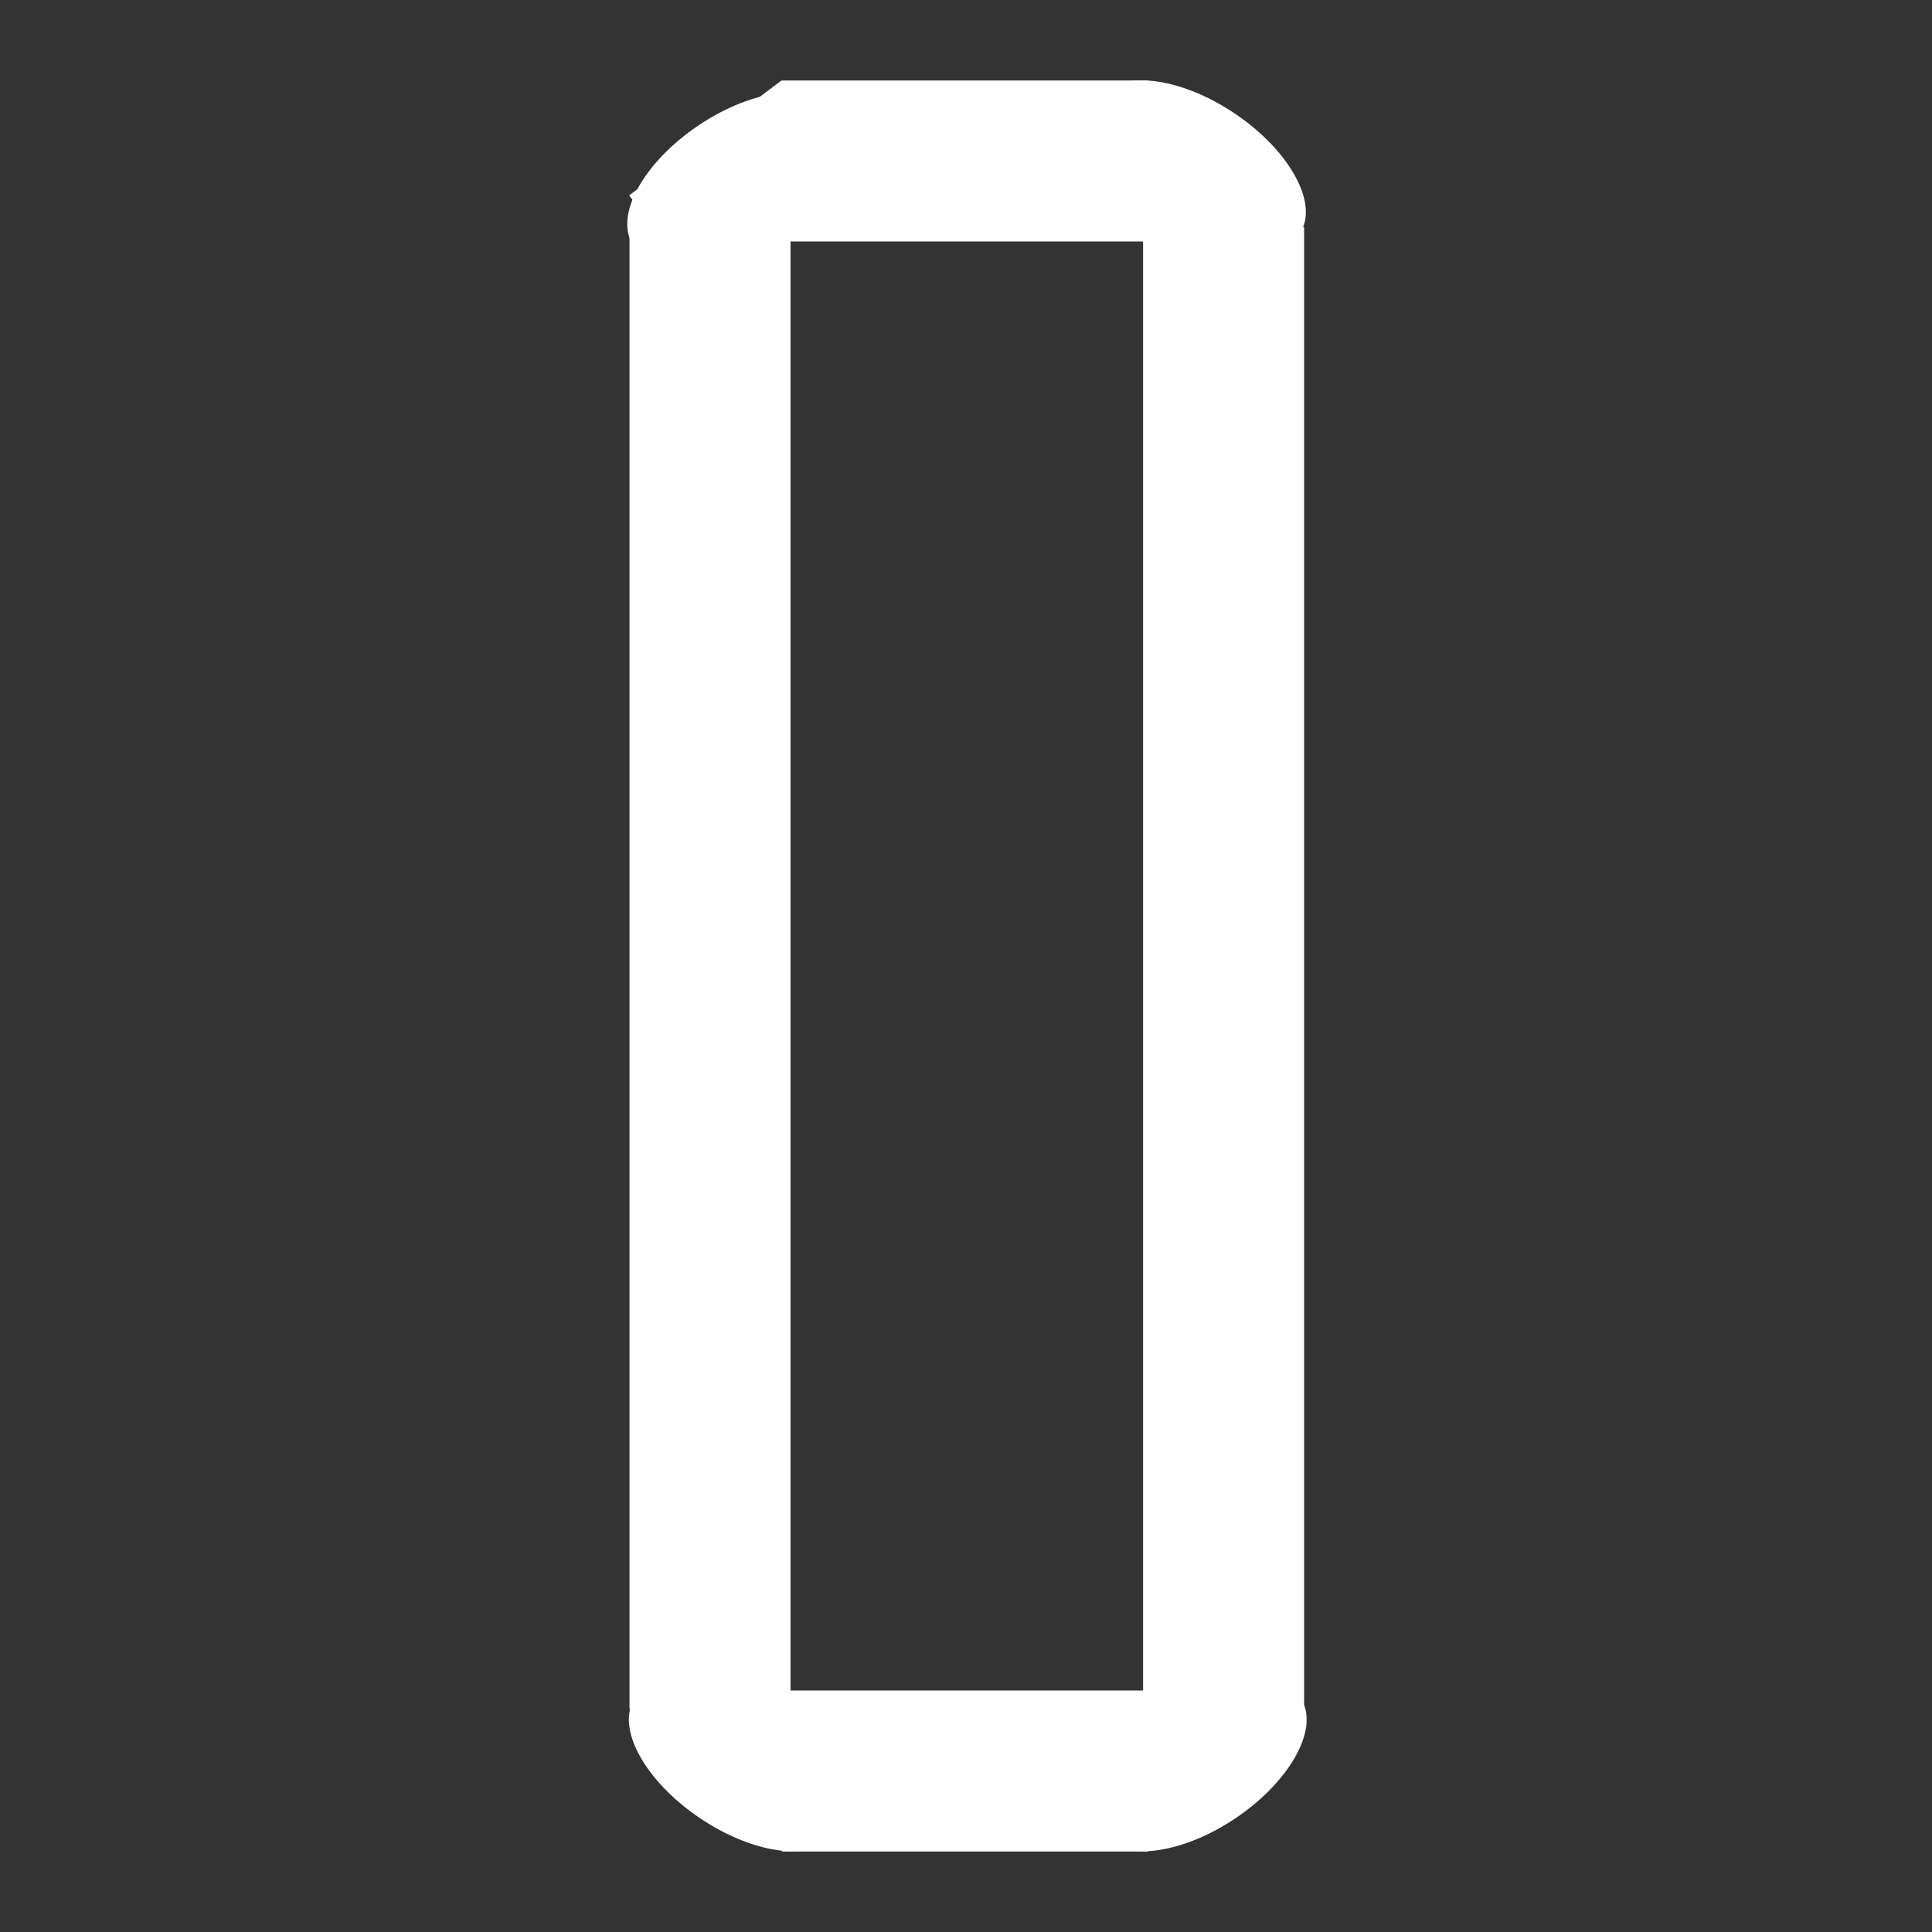 <svg id="eqSZkenJIm61" xmlns="http://www.w3.org/2000/svg" xmlns:xlink="http://www.w3.org/1999/xlink" viewBox="0 0 24 24" shape-rendering="geometricPrecision" text-rendering="geometricPrecision"><rect x="0" y="0" width="24" height="24" fill="#333333" stroke="none"/><path d="M0,0h24v24h-24Z" fill="none"/><line x1="-1.2" y1="0" x2="19.21" y2="0" transform="matrix(0 0.902-1 0 15.2 3.903)" fill="none" stroke="#fff" stroke-width="2"/><line x1="-1.2" y1="0" x2="19.21" y2="0" transform="matrix(0 0.902-1 0 8.82 3.903)" fill="none" stroke="#fff" stroke-width="2"/><line x1="-1.2" y1="0" x2="1.209" y2="0" transform="matrix(1.889 0 0 1 11.98 2)" fill="none" stroke="#fff" stroke-width="2"/><line x1="-1.2" y1="0" x2="1.209" y2="0" transform="matrix(1.889 0 0 1 11.98 22)" fill="none" stroke="#fff" stroke-width="2"/><rect width="2.886" height="3.62" rx="0" ry="0" transform="matrix(.681 0.477-.204 0.291 14.044 1.219)" fill="#fff" stroke-width="0"/><rect width="2.85" height="3.644" rx="0" ry="0" transform="matrix(.664-.501 0.249 0.331 7.816 2.427)" fill="#fff" stroke-width="0"/><rect width="2.85" height="3.644" rx="0" ry="0" transform="matrix(.681 0.477-.102 0.146 8.689 20.486)" fill="#fff" stroke-width="0"/><rect width="2.85" height="3.644" rx="0" ry="0" transform="matrix(.681-.477 0.15 0.214 13.306 21.722)" fill="#fff" stroke-width="0"/><ellipse rx="2.713" ry="2.4" transform="matrix(.459 0.309-.182 0.27 14.902 2.058)" fill="#fff" stroke-width="0"/><ellipse rx="2.713" ry="2.4" transform="matrix(.459-.309 0.182 0.27 9.112 2.207)" fill="#fff" stroke-width="0"/><ellipse rx="2.713" ry="2.4" transform="matrix(.459-.309 0.182 0.27 14.912 21.938)" fill="#fff" stroke-width="0"/><ellipse rx="2.713" ry="2.4" transform="matrix(.459 0.309-.182 0.27 9.132 21.938)" fill="#fff" stroke-width="0"/></svg>
